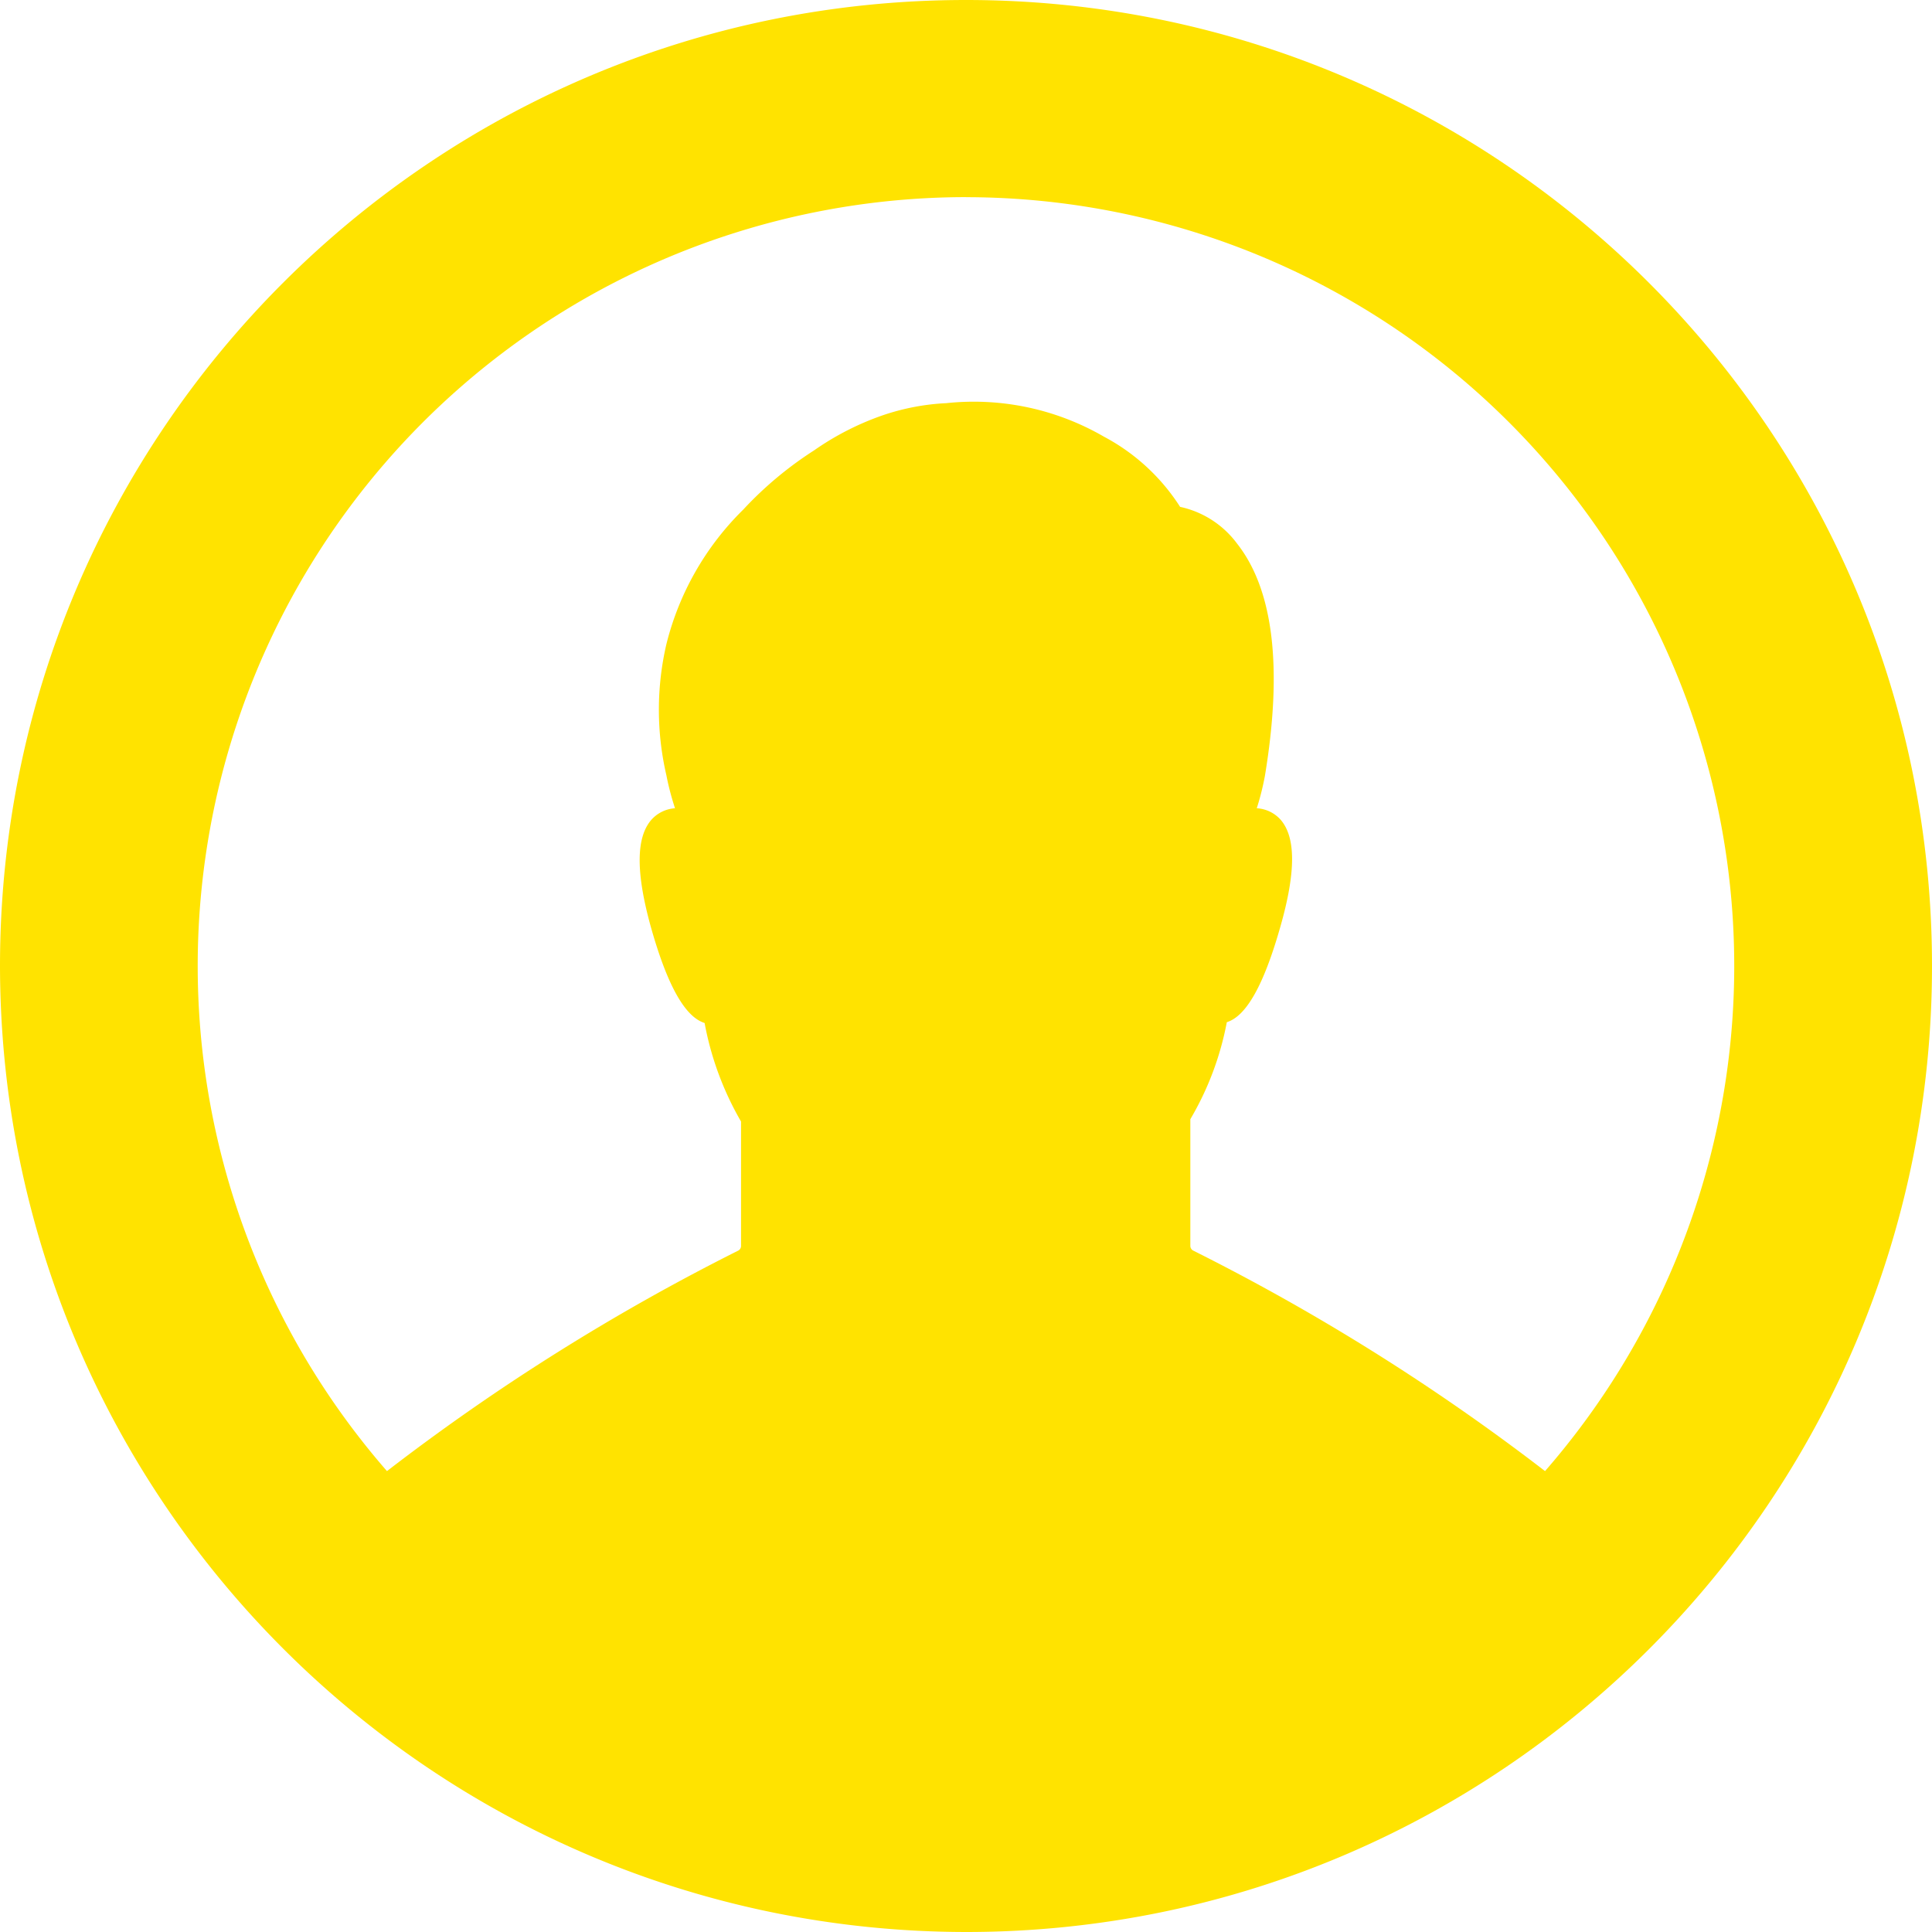 <svg width="34" height="34" viewBox="0 0 34 34" xmlns="http://www.w3.org/2000/svg"><title>Shape</title><path d="M17 34c9.389 0 17-7.611 17-17S26.389 0 17 0 0 7.611 0 17c.011 9.384 7.616 16.989 17 17zm0-30.53a13.53 13.53 0 0 1 10.19 22.419 38.111 38.111 0 0 0-6.19-3.88.094.094 0 0 1-.052-.082v-2.231a5.287 5.287 0 0 0 .642-1.707c.347-.108.656-.666.947-1.697.267-.943.27-1.554 0-1.866a.61.61 0 0 0-.42-.202c.06-.186.107-.376.143-.568.315-1.902.152-3.276-.49-4.09a1.69 1.69 0 0 0-1.002-.646 3.58 3.58 0 0 0-1.34-1.235 4.566 4.566 0 0 0-2.775-.59c-.38.018-.754.09-1.114.212-.431.149-.84.358-1.214.62a6.443 6.443 0 0 0-1.245 1.041 5.02 5.02 0 0 0-1.353 2.37 5.103 5.103 0 0 0 0 2.304c.038.197.09.392.152.582a.61.61 0 0 0-.427.216c-.26.315-.26.926 0 1.866.292 1.04.604 1.59.948 1.697.112.61.33 1.197.641 1.734v2.19c0 .035-.02.067-.052.083a38.108 38.108 0 0 0-6.179 3.879A13.53 13.53 0 0 1 17 3.469z" fill="#FFE300"/></svg>